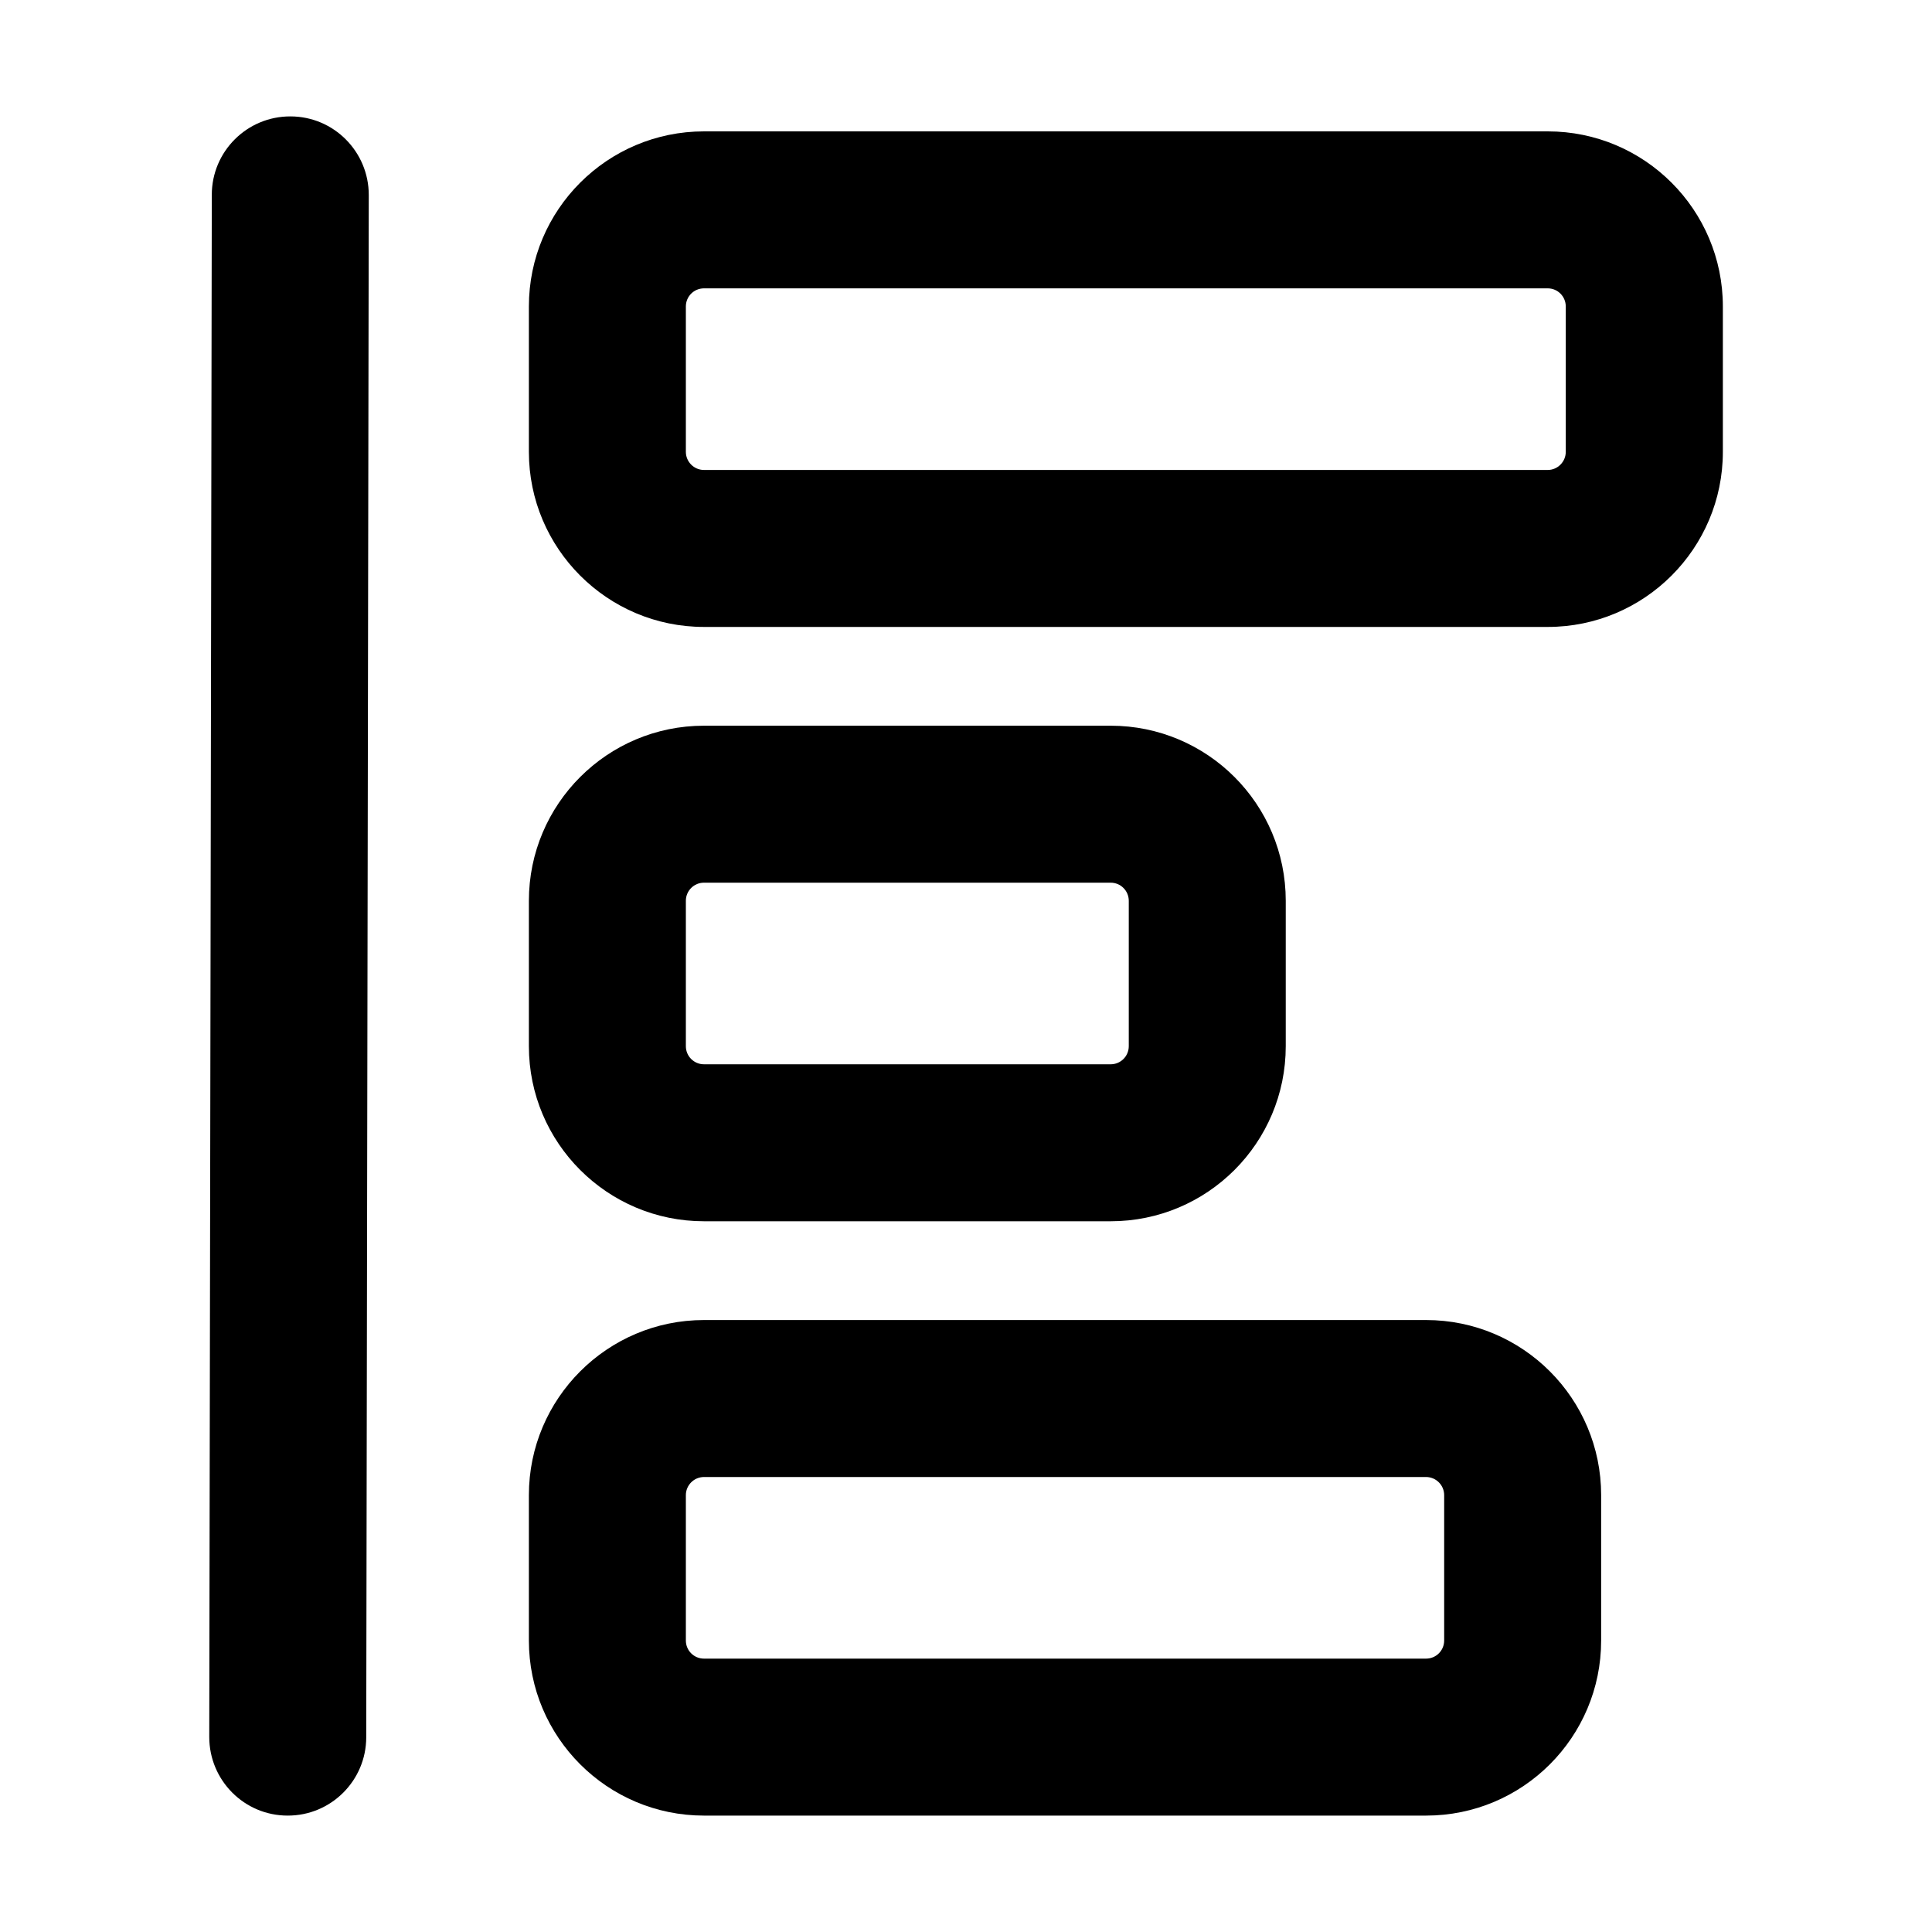 <svg width="16" height="16" viewBox="0 0 16 16" fill="none" xmlns="http://www.w3.org/2000/svg">
<path d="M3.054 1.615C3.054 1.256 2.764 0.964 2.405 0.964C2.046 0.963 1.754 1.254 1.754 1.613L1.733 14.385C1.733 14.744 2.023 15.036 2.382 15.036C2.741 15.037 3.033 14.746 3.033 14.387L3.054 1.615Z" fill="black"/>
<path fill-rule="evenodd" clip-rule="evenodd" d="M5.83 1.088C5.03 1.088 4.38 1.737 4.38 2.538V3.742C4.38 4.542 5.03 5.192 5.83 5.192H12.818C13.618 5.192 14.268 4.542 14.268 3.742V2.538C14.268 1.737 13.618 1.088 12.818 1.088H5.83ZM5.68 2.538C5.68 2.455 5.747 2.388 5.83 2.388H12.818C12.9 2.388 12.967 2.455 12.967 2.538V3.742C12.967 3.824 12.9 3.892 12.818 3.892H5.83C5.747 3.892 5.68 3.824 5.68 3.742V2.538Z" fill="black"/>
<path fill-rule="evenodd" clip-rule="evenodd" d="M4.38 7.46C4.38 6.659 5.03 6.01 5.83 6.01H9.198C9.999 6.01 10.648 6.659 10.648 7.46V8.664C10.648 9.465 9.999 10.114 9.198 10.114H5.83C5.03 10.114 4.38 9.465 4.38 8.664V7.46ZM5.83 7.31C5.747 7.31 5.68 7.377 5.68 7.46V8.664C5.68 8.747 5.747 8.814 5.83 8.814H9.198C9.281 8.814 9.348 8.747 9.348 8.664V7.46C9.348 7.377 9.281 7.31 9.198 7.31H5.83Z" fill="black"/>
<path fill-rule="evenodd" clip-rule="evenodd" d="M5.83 10.932C5.03 10.932 4.38 11.582 4.38 12.382V13.586C4.38 14.387 5.03 15.036 5.83 15.036H11.81C12.611 15.036 13.26 14.387 13.26 13.586V12.382C13.26 11.582 12.611 10.932 11.81 10.932H5.83ZM5.68 12.382C5.68 12.3 5.747 12.232 5.83 12.232H11.81C11.893 12.232 11.96 12.3 11.96 12.382V13.586C11.96 13.669 11.893 13.736 11.81 13.736H5.83C5.747 13.736 5.68 13.669 5.68 13.586V12.382Z" fill="black"/>
</svg>
